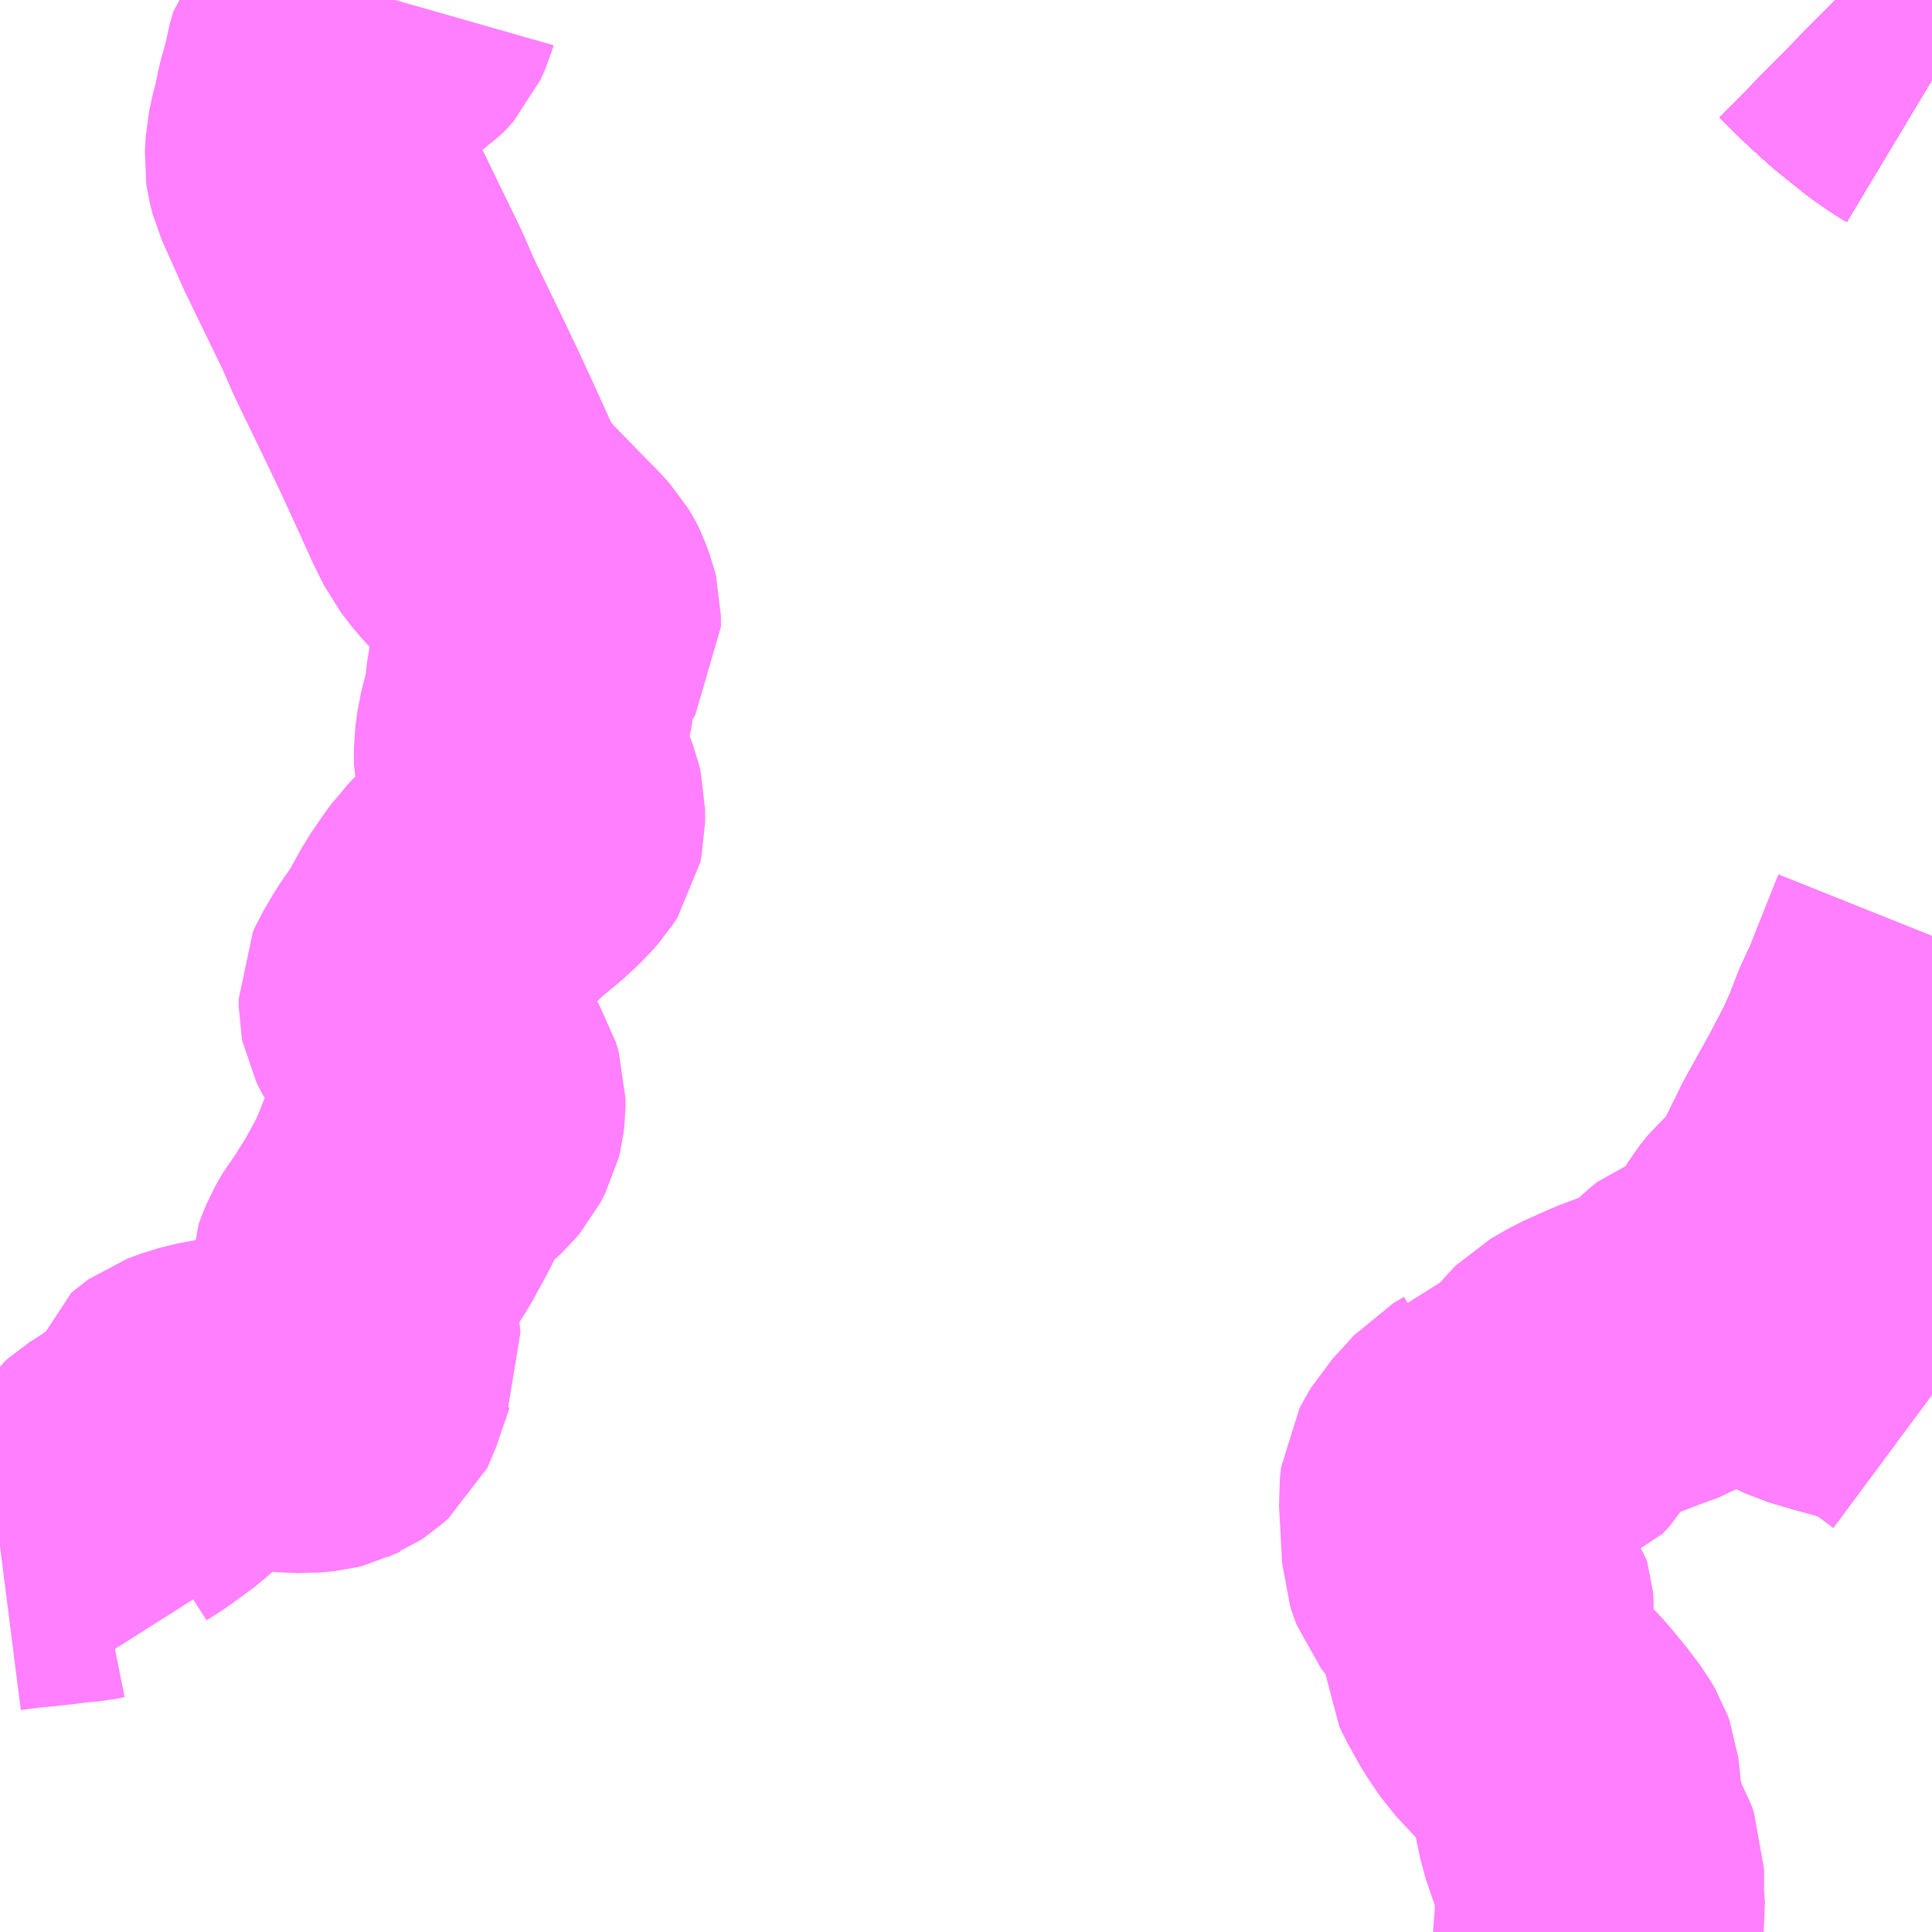 <?xml version="1.0" encoding="UTF-8"?>
<svg  xmlns="http://www.w3.org/2000/svg" xmlns:xlink="http://www.w3.org/1999/xlink" xmlns:go="http://purl.org/svgmap/profile" property="N07_001,N07_002,N07_003,N07_004,N07_005,N07_006,N07_007" viewBox="13051.758 -3304.688 4.395 4.395" go:dataArea="13051.7578125 -3304.6875 4.39453125 4.39453125" >
<globalCoordinateSystem srsName="http://purl.org/crs/84" transform="matrix(100.0,0.0,0.0,-100.0,0.0,0.0)" />
<defs>
 <g id="p0" >
  <circle cx="0.0" cy="0.0" r="3" stroke="green" stroke-width="0.75" vector-effect="non-scaling-stroke" />
 </g>
</defs>
<g fill="none" fill-rule="evenodd" stroke="#FF00FF" stroke-width="0.75" opacity="0.5" vector-effect="non-scaling-stroke" stroke-linejoin="bevel" >
<path content="1,JR九州バス（株）,福岡～宮崎（フェニックス号）,6.0,6.0,6.0," xlink:title="1" d="M13055.933,-3304.688L13055.99,-3304.632L13056.033,-3304.593L13056.099,-3304.54L13056.132,-3304.517L13056.152,-3304.505"/>
<path content="1,JR九州バス（株）,福岡～宮崎（皆割フェニックス号）,1.0,1.0,1.0," xlink:title="1" d="M13055.933,-3304.688L13055.99,-3304.632L13056.033,-3304.593L13056.099,-3304.54L13056.132,-3304.517L13056.152,-3304.505"/>
<path content="1,JR九州バス（株）,福岡～鹿児島（桜島号）,23.0,23.0,23.0," xlink:title="1" d="M13056.152,-3304.505L13056.132,-3304.517L13056.099,-3304.54L13056.033,-3304.593L13055.99,-3304.632L13055.933,-3304.688"/>
<path content="1,いわさきバスネットワーク（株）,鹿児島～福岡（桜島号）,23.0,23.0,23.0," xlink:title="1" d="M13056.152,-3304.505L13056.132,-3304.517L13056.099,-3304.54L13056.033,-3304.593L13055.99,-3304.632L13055.933,-3304.688"/>
<path content="1,いわさきバスネットワーク（株）,鹿児島～福岡（桜島号）夜行便,1.0,1.0,1.0," xlink:title="1" d="M13056.152,-3304.505L13056.132,-3304.517L13056.099,-3304.54L13056.033,-3304.593L13055.99,-3304.632L13055.933,-3304.688"/>
<path content="1,九州産交バス（株）,ぎんなん号,6.0,6.0,6.0," xlink:title="1" d="M13055.933,-3304.688L13055.99,-3304.632L13056.033,-3304.593L13056.099,-3304.54L13056.132,-3304.517L13056.152,-3304.505"/>
<path content="1,九州産交バス（株）,ひのくに号　スーパーノンストップ（益城インター口経由）熊本⇔天神・博多駅,13.5,13.0,13.0," xlink:title="1" d="M13055.933,-3304.688L13055.99,-3304.632L13056.033,-3304.593L13056.099,-3304.54L13056.132,-3304.517L13056.152,-3304.505"/>
<path content="1,九州産交バス（株）,ひのくに号　（植木インター経由）熊本⇔天神・博多駅,8.5,9.0,9.0," xlink:title="1" d="M13055.933,-3304.688L13055.99,-3304.632L13056.033,-3304.593L13056.099,-3304.54L13056.132,-3304.517L13056.152,-3304.505"/>
<path content="1,九州産交バス（株）,三加和温泉経由　南関線_01_nu,10.0,7.0,7.0," xlink:title="1" d="M13056.064,-3304.688L13056.121,-3304.637L13056.152,-3304.613"/>
<path content="1,九州産交バス（株）,京13,6.0,6.0,6.0," xlink:title="1" d="M13056.152,-3301.513L13056.152,-3301.514L13056.094,-3301.557L13056.075,-3301.57L13056.046,-3301.582L13056.002,-3301.598L13055.94,-3301.615L13055.889,-3301.63L13055.872,-3301.638L13055.852,-3301.651L13055.812,-3301.683L13055.789,-3301.707L13055.779,-3301.723L13055.767,-3301.751L13055.763,-3301.787L13055.769,-3301.815L13055.773,-3301.834L13055.783,-3301.85L13055.799,-3301.87L13055.823,-3301.891L13055.851,-3301.924L13055.875,-3301.963L13055.921,-3302.056L13055.976,-3302.155L13056.018,-3302.235L13056.04,-3302.285L13056.065,-3302.349L13056.078,-3302.373L13056.118,-3302.474L13056.152,-3302.559M13056.152,-3304.613L13056.121,-3304.637L13056.064,-3304.688"/>
<path content="1,九州産交バス（株）,坂下・石貫経由　玉名・南関線_01_nu,7.0,3.0,2.0," xlink:title="1" d="M13056.064,-3304.688L13056.121,-3304.637L13056.152,-3304.613M13056.152,-3302.559L13056.118,-3302.474L13056.078,-3302.373L13056.065,-3302.349L13056.04,-3302.285L13056.018,-3302.235L13055.976,-3302.155L13055.921,-3302.056L13055.875,-3301.963L13055.851,-3301.924L13055.823,-3301.891L13055.799,-3301.87L13055.783,-3301.85L13055.773,-3301.834L13055.769,-3301.815L13055.763,-3301.787L13055.767,-3301.751L13055.779,-3301.723L13055.789,-3301.707L13055.812,-3301.683L13055.852,-3301.651L13055.872,-3301.638L13055.889,-3301.63L13055.94,-3301.615L13056.002,-3301.598L13056.046,-3301.582L13056.075,-3301.57L13056.094,-3301.557L13056.152,-3301.514L13056.152,-3301.513"/>
<path content="1,九州産交バス（株）,植木・南関線_01_nu,3.0,9.0,8.0," xlink:title="1" d="M13056.064,-3304.688L13056.121,-3304.637L13056.152,-3304.613M13056.152,-3302.559L13056.118,-3302.474L13056.078,-3302.373L13056.065,-3302.349L13056.04,-3302.285L13056.018,-3302.235L13055.976,-3302.155L13055.921,-3302.056L13055.875,-3301.963L13055.851,-3301.924L13055.823,-3301.891L13055.799,-3301.87L13055.783,-3301.85L13055.773,-3301.834L13055.769,-3301.815L13055.763,-3301.787L13055.767,-3301.751L13055.779,-3301.723L13055.789,-3301.707L13055.812,-3301.683L13055.852,-3301.651L13055.872,-3301.638L13055.889,-3301.63L13055.94,-3301.615L13056.002,-3301.598L13056.046,-3301.582L13056.075,-3301.57L13056.094,-3301.557L13056.152,-3301.514L13056.152,-3301.513"/>
<path content="1,九州産交バス（株）,江田経由　熊本～南関線_01_nu,6.0,6.0,6.0," xlink:title="1" d="M13056.064,-3304.688L13056.121,-3304.637L13056.152,-3304.613M13056.152,-3302.559L13056.118,-3302.474L13056.078,-3302.373L13056.065,-3302.349L13056.04,-3302.285L13056.018,-3302.235L13055.976,-3302.155L13055.921,-3302.056L13055.875,-3301.963L13055.851,-3301.924L13055.823,-3301.891L13055.799,-3301.87L13055.783,-3301.85L13055.773,-3301.834L13055.769,-3301.815L13055.763,-3301.787L13055.767,-3301.751L13055.779,-3301.723L13055.789,-3301.707L13055.812,-3301.683L13055.852,-3301.651L13055.872,-3301.638L13055.889,-3301.63L13055.94,-3301.615L13056.002,-3301.598L13056.046,-3301.582L13056.075,-3301.57L13056.094,-3301.557L13056.152,-3301.514L13056.152,-3301.513"/>
<path content="1,九州産交バス（株）,瀬高線（産交）,9.0,9.0,8.0," xlink:title="1" d="M13056.064,-3304.688L13056.121,-3304.637L13056.152,-3304.613"/>
<path content="1,九州産交バス（株）,熊本⇔名古屋,1.0,1.0,1.0," xlink:title="1" d="M13055.933,-3304.688L13055.99,-3304.632L13056.033,-3304.593L13056.099,-3304.54L13056.132,-3304.517L13056.152,-3304.505"/>
<path content="1,九州産交バス（株）,熊本⇔大阪・京都,1.0,1.0,1.0," xlink:title="1" d="M13055.933,-3304.688L13055.99,-3304.632L13056.033,-3304.593L13056.099,-3304.54L13056.132,-3304.517L13056.152,-3304.505"/>
<path content="1,九州産交バス（株）,熊本～佐世保・ハウステンボス　（さいかい号）,6.0,6.0,6.0," xlink:title="1" d="M13056.152,-3304.505L13056.132,-3304.517L13056.099,-3304.54L13056.033,-3304.593L13055.99,-3304.632L13055.933,-3304.688"/>
<path content="1,九州産交バス（株）,熊本～長崎　（りんどう号）,8.0,8.0,8.0," xlink:title="1" d="M13056.152,-3304.505L13056.132,-3304.517L13056.099,-3304.54L13056.033,-3304.593L13055.99,-3304.632L13055.933,-3304.688"/>
<path content="1,九州産交バス（株）,玉名駅～南関_01_nu,7.0,7.0,7.0," xlink:title="1" d="M13055.393,-3300.293L13055.393,-3300.295L13055.399,-3300.333L13055.396,-3300.374L13055.396,-3300.436L13055.389,-3300.455L13055.375,-3300.48L13055.356,-3300.536L13055.35,-3300.565L13055.346,-3300.584L13055.342,-3300.629L13055.34,-3300.646L13055.336,-3300.657L13055.325,-3300.676L13055.3,-3300.709L13055.267,-3300.749L13055.208,-3300.812L13055.179,-3300.855L13055.151,-3300.905L13055.146,-3300.916L13055.145,-3300.927L13055.143,-3300.961L13055.146,-3301.02L13055.145,-3301.03L13055.143,-3301.037L13055.133,-3301.05L13055.111,-3301.069L13055.073,-3301.105L13055.059,-3301.123L13055.053,-3301.139L13055.049,-3301.151L13055.047,-3301.192L13055.042,-3301.282L13055.045,-3301.308L13055.053,-3301.323L13055.064,-3301.342L13055.092,-3301.372L13055.117,-3301.4L13055.141,-3301.414L13055.154,-3301.431L13055.222,-3301.445L13055.256,-3301.452L13055.267,-3301.456L13055.284,-3301.474L13055.304,-3301.509L13055.329,-3301.538L13055.336,-3301.545L13055.376,-3301.568L13055.436,-3301.595L13055.499,-3301.619L13055.538,-3301.633L13055.56,-3301.646L13055.613,-3301.696L13055.63,-3301.71L13055.692,-3301.731L13055.767,-3301.751L13055.763,-3301.787L13055.769,-3301.815L13055.773,-3301.834L13055.783,-3301.85L13055.799,-3301.87L13055.823,-3301.891L13055.851,-3301.924L13055.875,-3301.963L13055.921,-3302.056L13055.976,-3302.155L13056.018,-3302.235L13056.04,-3302.285L13056.065,-3302.349L13056.078,-3302.373"/>
<path content="1,九州産交バス（株）,福岡～宮崎　（スーパーフェニックス号）,16.0,16.0,16.0," xlink:title="1" d="M13055.933,-3304.688L13055.99,-3304.632L13056.033,-3304.593L13056.099,-3304.54L13056.132,-3304.517L13056.152,-3304.505"/>
<path content="1,九州産交バス（株）,福岡～宮崎　（フェニックス号）,8.0,8.0,8.0," xlink:title="1" d="M13055.933,-3304.688L13055.99,-3304.632L13056.033,-3304.593L13056.099,-3304.54L13056.132,-3304.517L13056.152,-3304.505"/>
<path content="1,九州産交バス（株）,鹿児島・熊本～神戸・尼崎（トワイライト号）,1.0,1.0,1.0," xlink:title="1" d="M13055.933,-3304.688L13055.99,-3304.632L13056.033,-3304.593L13056.099,-3304.54L13056.132,-3304.517L13056.152,-3304.505"/>
<path content="1,南国交通（株）,鹿児島～大阪,1.0,1.0,1.0," xlink:title="1" d="M13056.152,-3304.505L13056.132,-3304.517L13056.099,-3304.54L13056.033,-3304.593L13055.99,-3304.632L13055.933,-3304.688"/>
<path content="1,南国交通（株）,鹿児島～福岡（桜島号）,23.0,23.0,23.0," xlink:title="1" d="M13056.152,-3304.505L13056.132,-3304.517L13056.099,-3304.54L13056.033,-3304.593L13055.99,-3304.632L13055.933,-3304.688"/>
<path content="1,南国交通（株）,鹿児島～福岡（桜島号）夜行便,1.0,1.0,1.0," xlink:title="1" d="M13056.152,-3304.505L13056.132,-3304.517L13056.099,-3304.54L13056.033,-3304.593L13055.99,-3304.632L13055.933,-3304.688"/>
<path content="1,名鉄バス（株）,名古屋～熊本,1.0,1.0,1.0," xlink:title="1" d="M13055.933,-3304.688L13055.99,-3304.632L13056.033,-3304.593L13056.099,-3304.54L13056.132,-3304.517L13056.152,-3304.505"/>
<path content="1,宮崎交通（株）,宮崎-長崎,1.0,1.0,1.0," xlink:title="1" d="M13056.152,-3304.505L13056.132,-3304.517L13056.099,-3304.54L13056.033,-3304.593L13055.99,-3304.632L13055.933,-3304.688"/>
<path content="1,宮崎交通（株）,宮崎～福岡（スーパーフェニックス号）,4.0,4.0,4.0," xlink:title="1" d="M13056.152,-3304.505L13056.132,-3304.517L13056.099,-3304.54L13056.033,-3304.593L13055.99,-3304.632L13055.933,-3304.688"/>
<path content="1,宮崎交通（株）,延岡-福岡,2.0,2.0,2.0," xlink:title="1" d="M13056.152,-3304.505L13056.132,-3304.517L13056.099,-3304.54L13056.033,-3304.593L13055.99,-3304.632L13055.933,-3304.688"/>
<path content="1,西日本鉄道（株）,福岡-延岡,4.0,4.0,4.0," xlink:title="1" d="M13056.152,-3304.505L13056.132,-3304.517L13056.099,-3304.54L13056.033,-3304.593L13055.99,-3304.632L13055.933,-3304.688"/>
<path content="1,西日本鉄道（株）,福岡空港～熊本（ひのくに号）,20.0,20.0,20.0," xlink:title="1" d="M13055.933,-3304.688L13055.99,-3304.632L13056.033,-3304.593L13056.099,-3304.54L13056.132,-3304.517L13056.152,-3304.505"/>
<path content="1,西日本鉄道（株）,福岡空港～熊本（ひのくに号）スーパーノンストップ,54.0,56.0,56.0," xlink:title="1" d="M13055.933,-3304.688L13055.99,-3304.632L13056.033,-3304.593L13056.099,-3304.54L13056.132,-3304.517L13056.152,-3304.505"/>
<path content="1,西日本鉄道（株）,福岡空港～熊本（ひのくに号）植木IC経由,34.0,34.0,34.0," xlink:title="1" d="M13055.933,-3304.688L13055.99,-3304.632L13056.033,-3304.593L13056.099,-3304.54L13056.132,-3304.517L13056.152,-3304.505"/>
<path content="1,西日本鉄道（株）,福岡～宮交シティ,8.0,8.0,8.0," xlink:title="1" d="M13056.152,-3304.505L13056.132,-3304.517L13056.099,-3304.54L13056.033,-3304.593L13055.99,-3304.632L13055.933,-3304.688"/>
<path content="1,西日本鉄道（株）,福岡～宮崎（フェニックス号）,8.0,8.0,8.0," xlink:title="1" d="M13055.933,-3304.688L13055.99,-3304.632L13056.033,-3304.593L13056.099,-3304.54L13056.132,-3304.517L13056.152,-3304.505"/>
<path content="1,西日本鉄道（株）,福岡～宮崎（皆割フェニックス号）,3.0,3.0,3.0," xlink:title="1" d="M13055.933,-3304.688L13055.99,-3304.632L13056.033,-3304.593L13056.099,-3304.54L13056.132,-3304.517L13056.152,-3304.505"/>
<path content="1,西日本鉄道（株）,福岡～熊本（スーパーノンストップ）,54.0,56.0,56.0," xlink:title="1" d="M13055.933,-3304.688L13055.99,-3304.632L13056.033,-3304.593L13056.099,-3304.54L13056.132,-3304.517L13056.152,-3304.505"/>
<path content="1,西日本鉄道（株）,福岡～熊本（植木ＩＣ経由）,34.0,34.0,34.0," xlink:title="1" d="M13055.933,-3304.688L13055.99,-3304.632L13056.033,-3304.593L13056.099,-3304.54L13056.132,-3304.517L13056.152,-3304.505"/>
<path content="1,西肥自動車（株）,ハウステンボス・佐世保～熊本,6.0,6.0,6.0," xlink:title="1" d="M13056.152,-3304.505L13056.132,-3304.517L13056.099,-3304.54L13056.033,-3304.593L13055.99,-3304.632L13055.933,-3304.688"/>
<path content="1,西鉄バス大牟田（株）,25_03_on,9.0,9.0,9.0," xlink:title="1" d="M13052.657,-3304.688L13052.655,-3304.681L13052.646,-3304.661L13052.638,-3304.652L13052.634,-3304.648L13052.581,-3304.612L13052.562,-3304.598L13052.537,-3304.584L13052.52,-3304.568L13052.513,-3304.56L13052.506,-3304.535L13052.502,-3304.512L13052.485,-3304.451L13052.479,-3304.421L13052.475,-3304.408L13052.475,-3304.404L13052.47,-3304.385L13052.464,-3304.357L13052.462,-3304.322L13052.463,-3304.315L13052.468,-3304.296L13052.517,-3304.186L13052.584,-3304.048L13052.605,-3304.005L13052.631,-3303.945L13052.692,-3303.819L13052.737,-3303.725L13052.766,-3303.662L13052.81,-3303.565L13052.816,-3303.553L13052.831,-3303.523L13052.855,-3303.492L13052.884,-3303.46L13052.927,-3303.416L13052.959,-3303.383L13052.984,-3303.358L13053.003,-3303.337L13053.009,-3303.327L13053.011,-3303.323L13053.02,-3303.299L13053.023,-3303.287L13053.023,-3303.262L13053.002,-3303.229L13052.997,-3303.218L13052.982,-3303.189L13052.969,-3303.157L13052.966,-3303.144L13052.963,-3303.114L13052.963,-3303.11L13052.959,-3303.083L13052.955,-3303.069L13052.949,-3303.045L13052.943,-3303.021L13052.938,-3302.986L13052.938,-3302.949L13052.942,-3302.933L13052.951,-3302.916L13052.978,-3302.876L13052.983,-3302.863L13052.987,-3302.846L13052.987,-3302.818L13052.984,-3302.804L13052.975,-3302.79L13052.967,-3302.781L13052.951,-3302.764L13052.925,-3302.74L13052.88,-3302.703L13052.835,-3302.66L13052.818,-3302.642L13052.815,-3302.639L13052.798,-3302.615L13052.774,-3302.58L13052.741,-3302.521L13052.738,-3302.515L13052.704,-3302.466L13052.68,-3302.425L13052.676,-3302.416L13052.676,-3302.398L13052.677,-3302.393L13052.687,-3302.373L13052.689,-3302.369L13052.693,-3302.364L13052.725,-3302.317L13052.741,-3302.296L13052.775,-3302.25L13052.8,-3302.209L13052.806,-3302.189L13052.806,-3302.171L13052.804,-3302.154L13052.802,-3302.146L13052.791,-3302.125L13052.78,-3302.112L13052.763,-3302.096L13052.755,-3302.091L13052.731,-3302.078L13052.719,-3302.069L13052.712,-3302.061L13052.698,-3302.025L13052.697,-3302.022L13052.686,-3301.996L13052.677,-3301.976L13052.656,-3301.937L13052.654,-3301.934L13052.64,-3301.908L13052.626,-3301.886L13052.603,-3301.849L13052.59,-3301.833L13052.574,-3301.805L13052.567,-3301.788L13052.561,-3301.772L13052.561,-3301.765L13052.561,-3301.722L13052.564,-3301.686L13052.565,-3301.66L13052.566,-3301.647L13052.569,-3301.618L13052.558,-3301.594L13052.555,-3301.584L13052.552,-3301.577L13052.532,-3301.518L13052.531,-3301.516L13052.515,-3301.502L13052.506,-3301.496L13052.501,-3301.494L13052.493,-3301.49L13052.481,-3301.487L13052.451,-3301.484L13052.407,-3301.486L13052.37,-3301.491L13052.319,-3301.497L13052.281,-3301.499L13052.251,-3301.495L13052.21,-3301.485L13052.178,-3301.473L13052.171,-3301.468L13052.164,-3301.462L13052.155,-3301.433L13052.145,-3301.414L13052.129,-3301.393L13052.111,-3301.377L13052.062,-3301.341L13052.026,-3301.318L13052.017,-3301.31L13052.008,-3301.296L13052.002,-3301.275L13052.001,-3301.269L13051.997,-3301.224L13051.994,-3301.192L13051.983,-3301.196L13051.968,-3301.195L13051.948,-3301.191L13051.914,-3301.188L13051.883,-3301.184L13051.836,-3301.179L13051.827,-3301.178L13051.813,-3301.177L13051.758,-3301.17"/>
<path content="1,近鉄バス（株）,京都・大阪⇔熊本,1.0,1.0,1.0," xlink:title="1" d="M13055.933,-3304.688L13055.99,-3304.632L13056.033,-3304.593L13056.099,-3304.54L13056.132,-3304.517L13056.152,-3304.505"/>
<path content="1,近鉄バス（株）,京都・大阪・神戸⇔宮崎,1.0,1.0,1.0," xlink:title="1" d="M13056.152,-3304.505L13056.132,-3304.517L13056.099,-3304.54L13056.033,-3304.593L13055.99,-3304.632L13055.933,-3304.688"/>
<path content="1,近鉄バス（株）,大阪⇔鹿児島,1.0,1.0,1.0," xlink:title="1" d="M13056.152,-3304.505L13056.132,-3304.517L13056.099,-3304.54L13056.033,-3304.593L13055.99,-3304.632L13055.933,-3304.688"/>
<path content="1,阪急観光バス（株）,鹿児島行（さつま号）,1.0,1.0,1.0," xlink:title="1" d="M13056.152,-3304.505L13056.132,-3304.517L13056.099,-3304.54L13056.033,-3304.593L13055.99,-3304.632L13055.933,-3304.688"/>
<path content="2,長崎県,高速バス長崎～熊本（りんどう号）,8.0,8.0,8.0," xlink:title="2" d="M13056.152,-3304.505L13056.132,-3304.517L13056.099,-3304.54L13056.033,-3304.593L13055.99,-3304.632L13055.933,-3304.688"/>
</g>
</svg>
